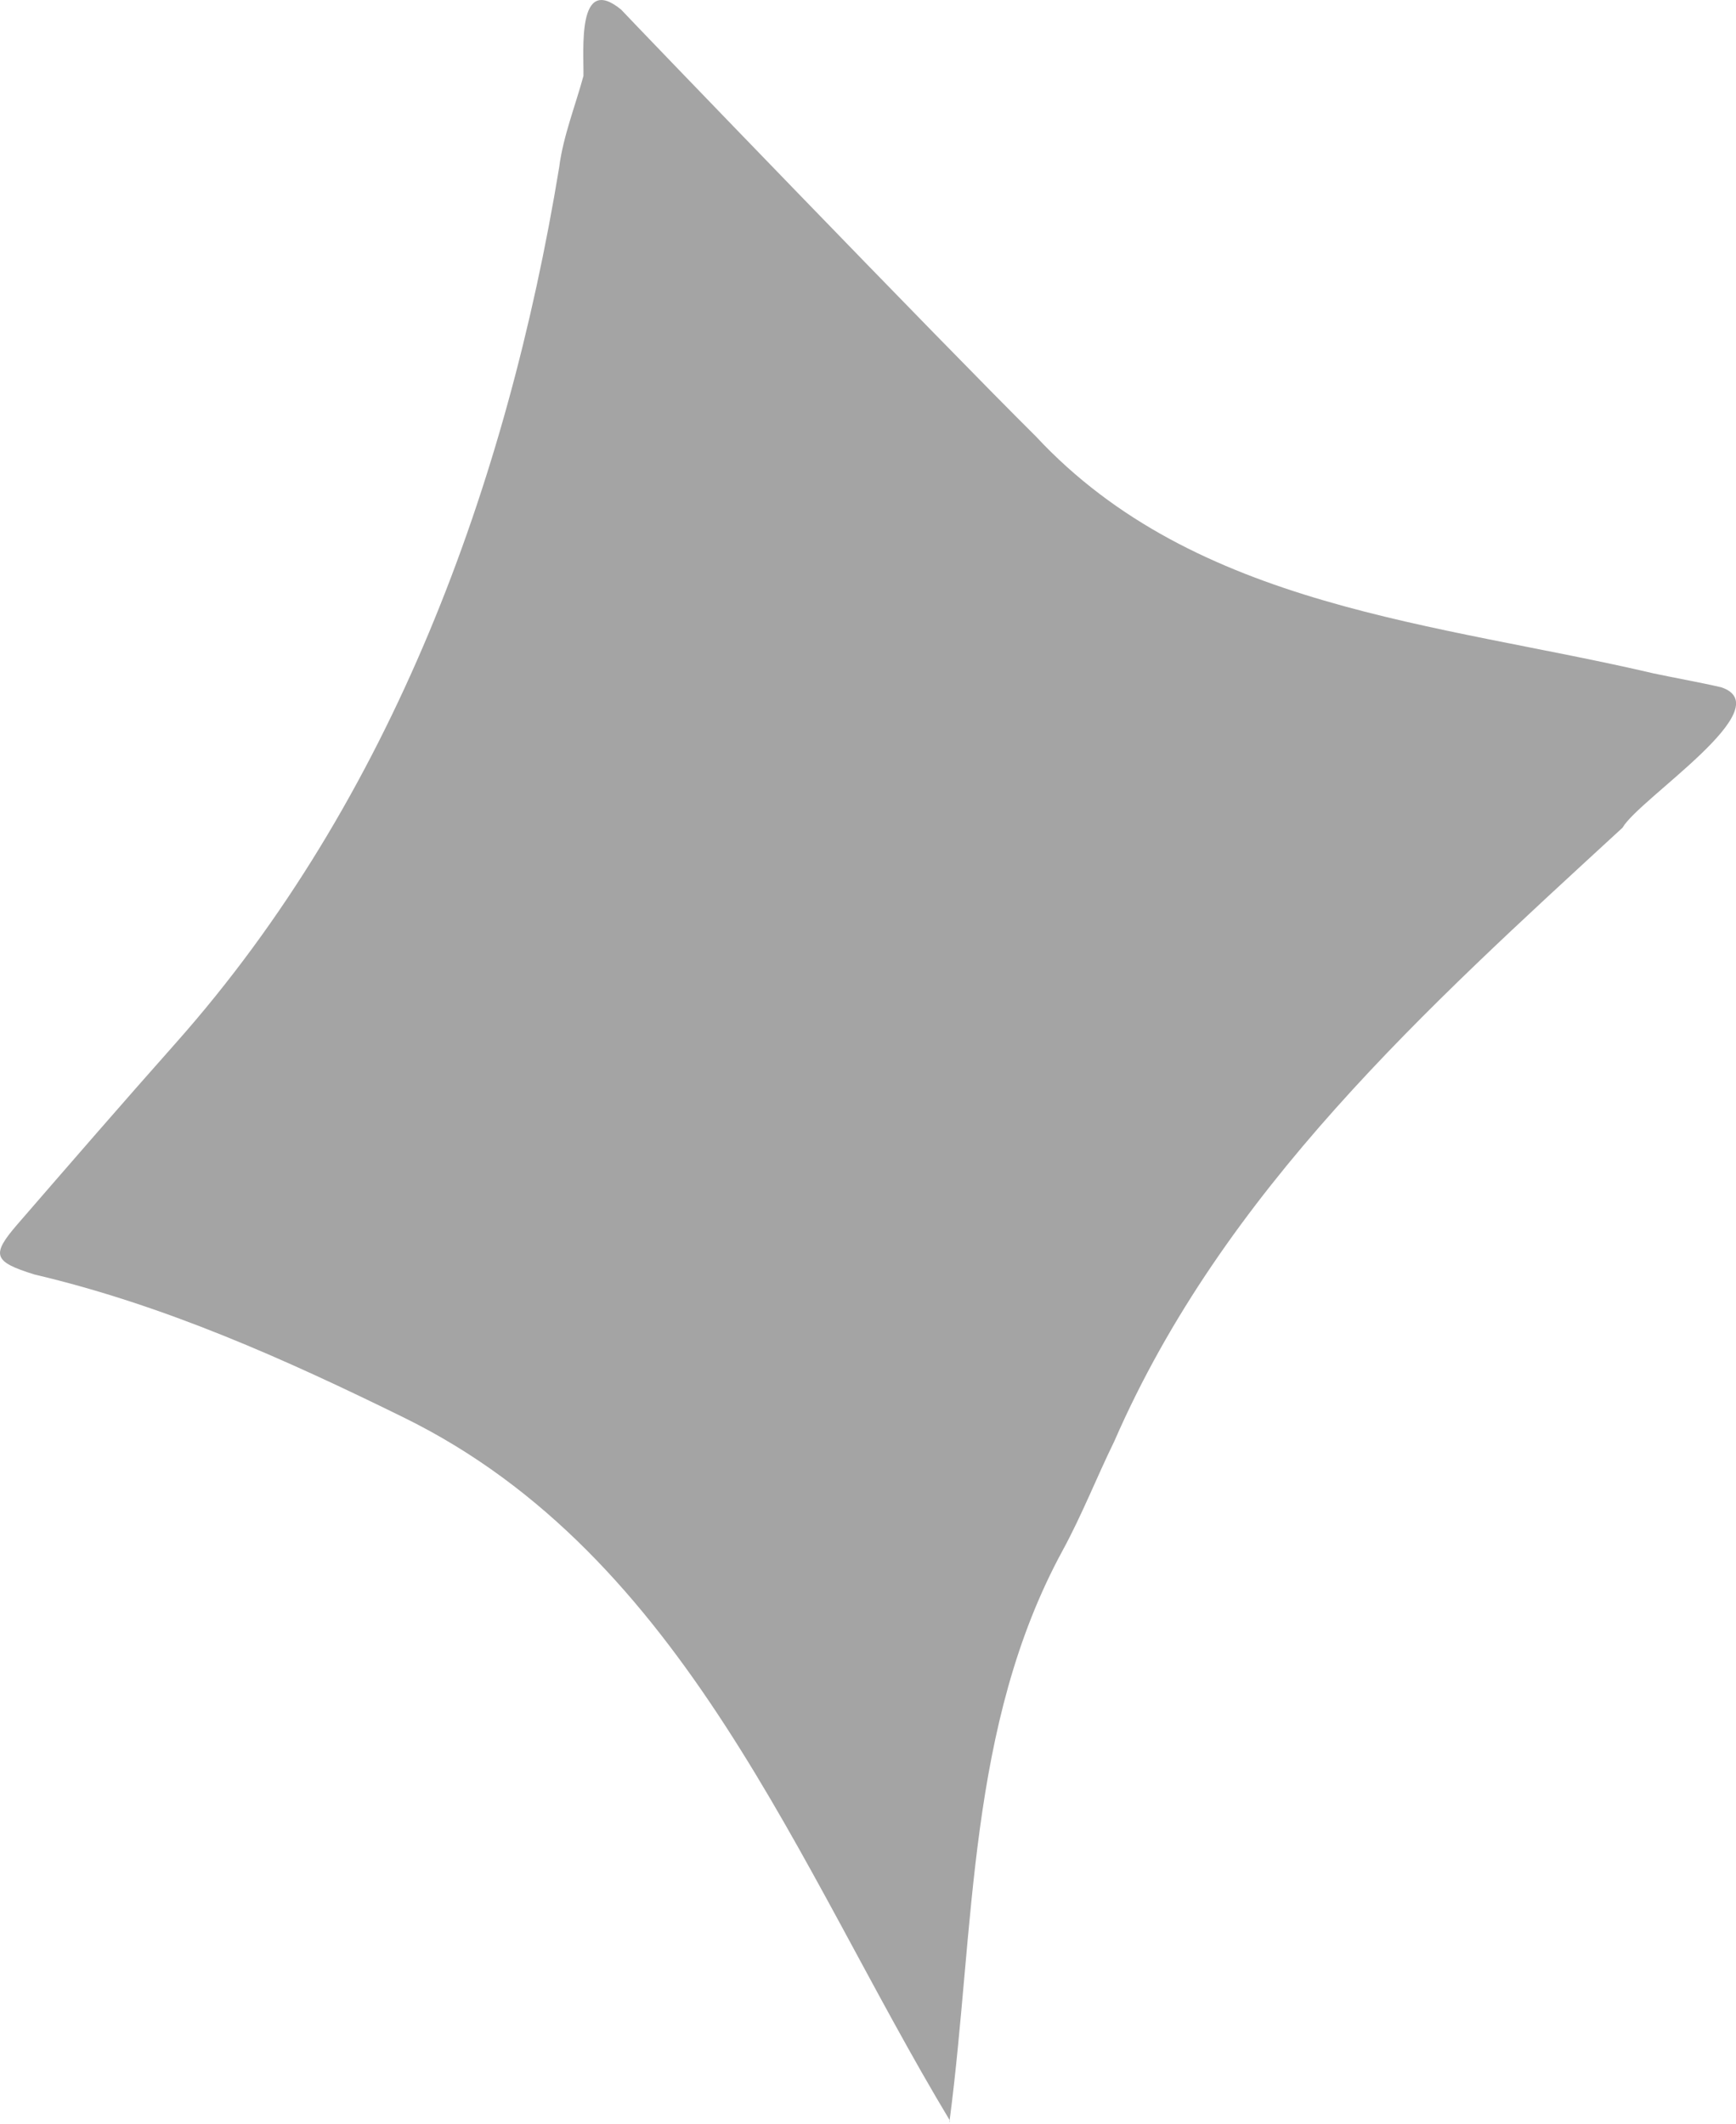 <?xml version="1.0" encoding="UTF-8"?>
<svg id="_レイヤー_2" data-name="レイヤー 2" xmlns="http://www.w3.org/2000/svg" viewBox="0 0 123.63 151.28">
  <defs>
    <style>
      .cls-1 {
        fill: #a4a4a4;
      }
    </style>
  </defs>
  <g id="parts">
    <g>
      <path class="cls-1" d="M75.68,110.42c1.37-2.52,2.42-5.2,3.68-7.78,7.77-17.82,22.17-30.79,36.19-43.69,1.17-2.06,11.33-8.56,7.03-10-1.6-.37-3.22-.65-4.82-.99-15.37-3.6-32.58-4.62-43.99-16.88C67.21,24.58,45.04,1.56,44.23,.68c-3.17-2.59-2.64,2.95-2.68,4.73-.59,2.17-1.45,4.31-1.73,6.52-3.71,22.56-11.94,45.03-27.26,62.31-3.81,4.29-7.57,8.63-11.33,12.97-1.88,2.18-1.7,2.65,1.22,3.56,9.26,2.18,17.83,6.02,26.33,10.2,20.07,9.87,28.03,32.04,38.85,50.03,1.8-13.7,1.25-28.09,8.05-40.58Z"/>
      <path class="cls-1" d="M67.55,151.28s.11-.22,.11-.23h0s-.02-.04-.03-.05c0,.04,0,.08-.01,.12l-.07,.16Z"/>
    </g>
  </g>
</svg>